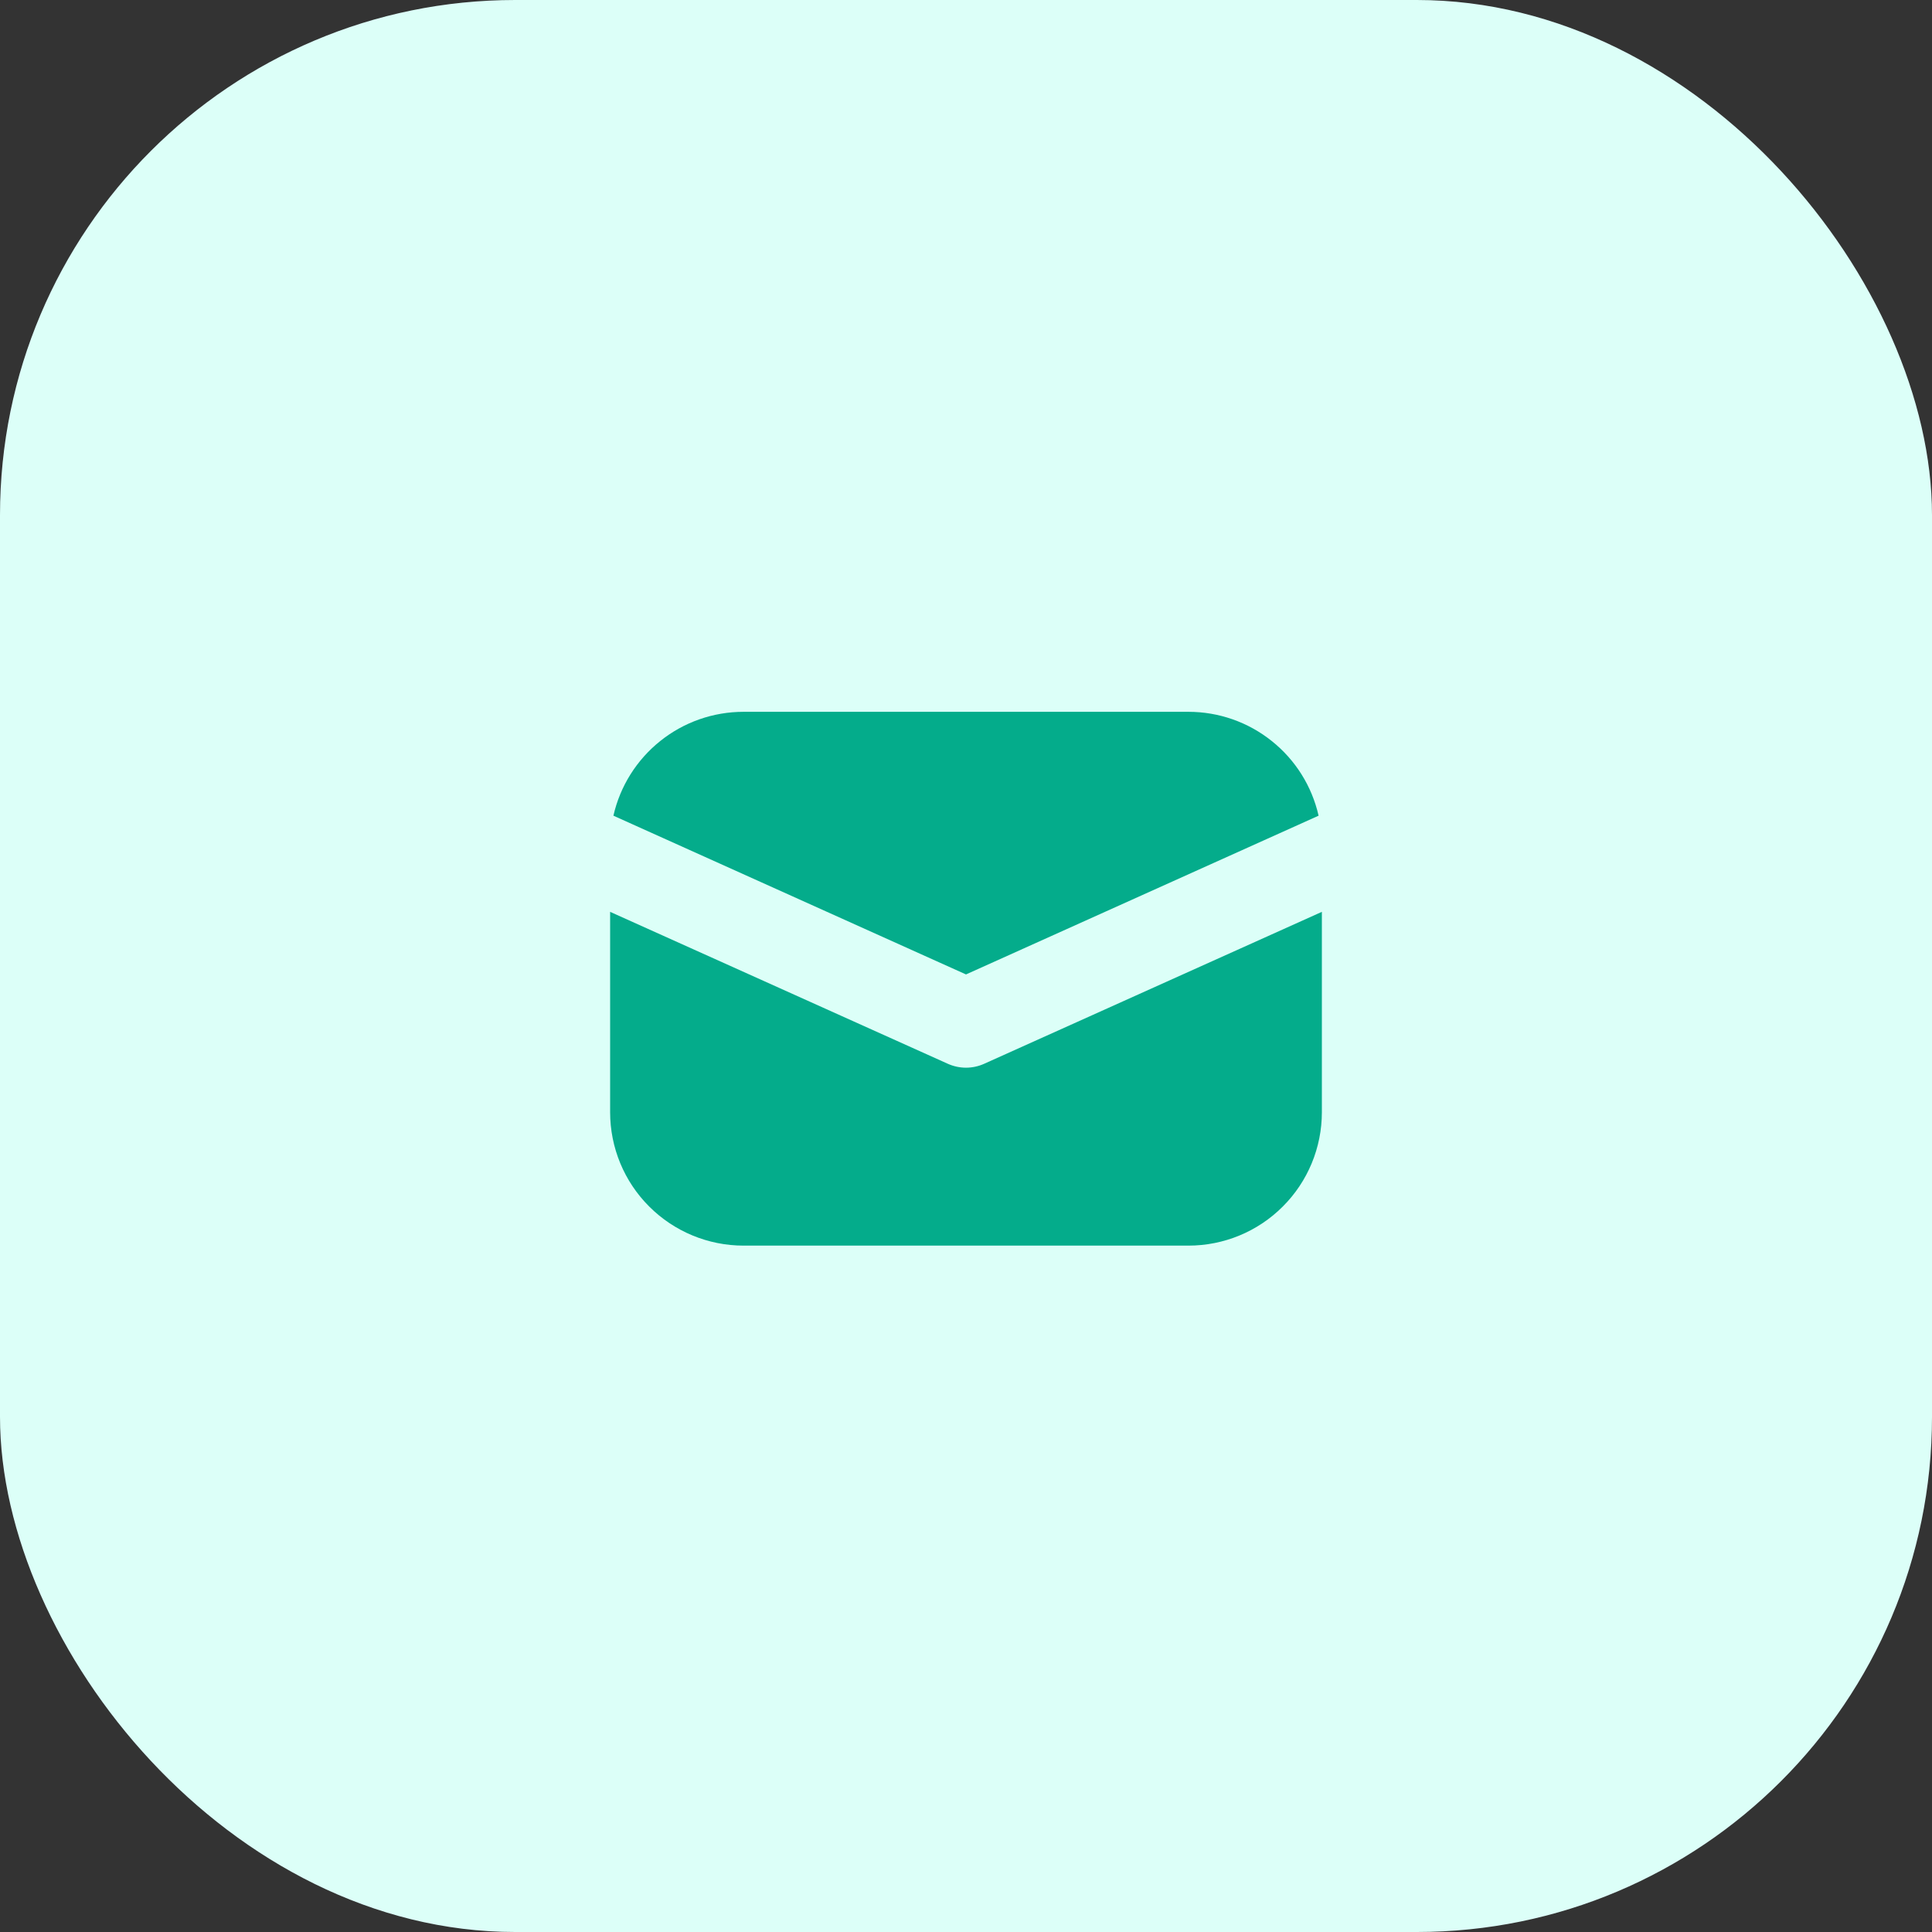 <svg width="30" height="30" viewBox="0 0 30 30" fill="none" xmlns="http://www.w3.org/2000/svg">
<rect x="0" y="0" width="30" height="30" fill="#333333" stroke="none"/>
<rect width="30" height="30" rx="8" fill="#DCFFF8"/>
<path d="M9.474 14.159V17.27C9.474 17.82 9.692 18.347 10.081 18.735C10.47 19.124 10.997 19.342 11.546 19.342H18.454C19.004 19.342 19.531 19.124 19.919 18.735C20.308 18.347 20.526 17.82 20.526 17.27V14.159L15.283 16.518C15.194 16.558 15.098 16.579 15 16.579C14.903 16.579 14.806 16.558 14.717 16.518L9.474 14.159ZM9.525 12.666L15 15.131L20.475 12.666C20.371 12.208 20.115 11.799 19.747 11.506C19.38 11.212 18.924 11.053 18.454 11.053H11.546C11.076 11.053 10.62 11.212 10.253 11.506C9.886 11.799 9.629 12.208 9.525 12.666Z" fill="#04AC8B"/>
</svg>

